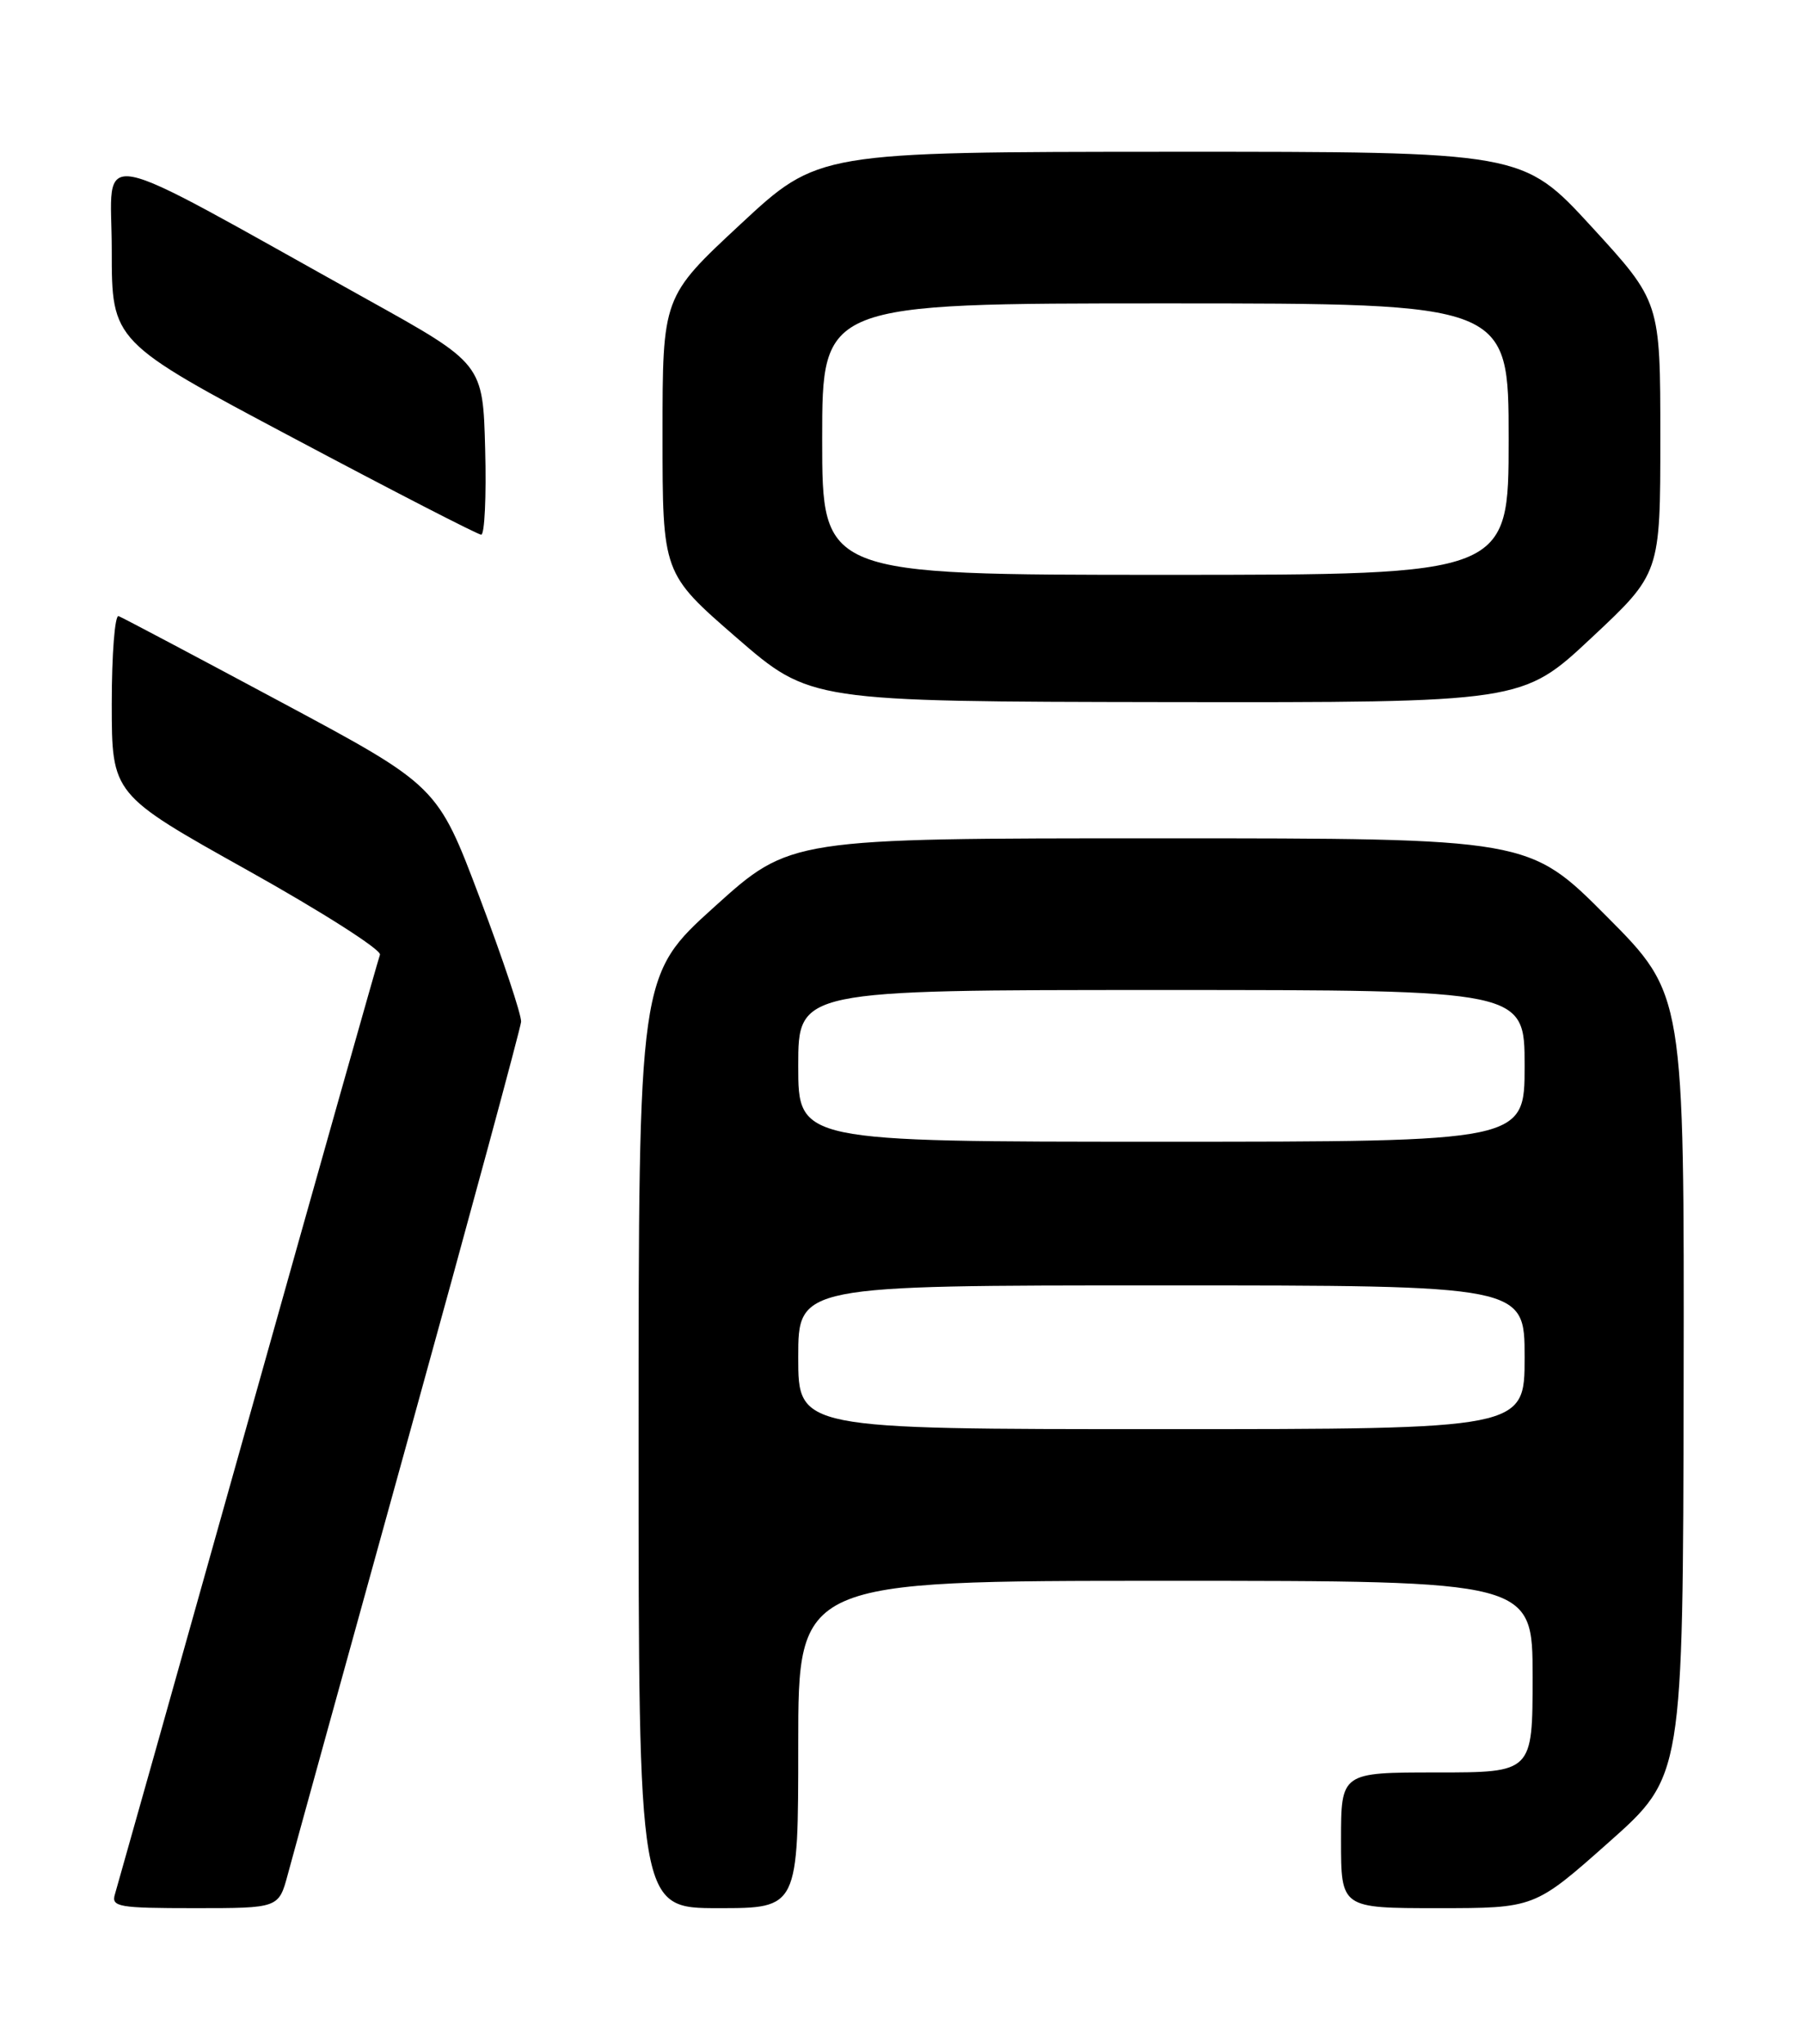 <?xml version="1.0" encoding="UTF-8" standalone="no"?>
<!DOCTYPE svg PUBLIC "-//W3C//DTD SVG 1.1//EN" "http://www.w3.org/Graphics/SVG/1.1/DTD/svg11.dtd" >
<svg xmlns="http://www.w3.org/2000/svg" xmlns:xlink="http://www.w3.org/1999/xlink" version="1.1" viewBox="0 0 226 256">
 <g >
 <path fill="currentColor"
d=" M 36.06 234.75 C 36.68 232.41 43.49 207.78 51.18 180.00 C 58.87 152.22 65.21 128.82 65.28 127.98 C 65.34 127.14 63.01 120.15 60.10 112.45 C 54.81 98.44 54.81 98.44 35.27 87.97 C 24.52 82.21 15.34 77.35 14.86 77.17 C 14.39 76.98 14.00 81.93 14.00 88.17 C 14.01 99.50 14.01 99.50 31.01 109.00 C 40.36 114.22 47.83 118.99 47.60 119.58 C 47.37 120.18 39.93 146.51 31.06 178.08 C 22.19 209.66 14.69 236.29 14.40 237.25 C 13.91 238.84 14.83 239.00 24.39 239.00 C 34.92 239.00 34.92 239.00 36.06 234.75 Z  M 100.00 218.50 C 100.00 198.00 100.00 198.00 146.00 198.00 C 192.00 198.00 192.00 198.00 192.00 210.00 C 192.00 222.00 192.00 222.00 180.00 222.00 C 168.00 222.00 168.00 222.00 168.00 230.50 C 168.00 239.00 168.00 239.00 180.12 239.00 C 192.25 239.00 192.25 239.00 201.54 230.75 C 210.84 222.50 210.84 222.50 210.92 173.52 C 211.00 124.54 211.00 124.54 201.27 114.77 C 191.54 105.00 191.54 105.00 145.27 105.00 C 99.00 105.00 99.00 105.00 89.50 113.58 C 80.00 122.16 80.00 122.16 80.00 180.58 C 80.00 239.00 80.00 239.00 90.00 239.00 C 100.00 239.00 100.00 239.00 100.00 218.50 Z  M 199.35 79.91 C 208.00 71.82 208.00 71.82 208.00 54.80 C 208.00 37.79 208.00 37.79 199.38 28.39 C 190.75 19.00 190.75 19.00 146.63 19.01 C 102.50 19.03 102.50 19.03 92.75 28.10 C 83.00 37.17 83.00 37.17 83.00 54.49 C 83.00 71.82 83.00 71.82 92.25 79.85 C 101.50 87.87 101.50 87.87 146.10 87.94 C 190.71 88.00 190.71 88.00 199.35 79.91 Z  M 60.78 56.28 C 60.50 45.56 60.50 45.56 46.00 37.50 C 10.47 17.74 14.00 18.42 14.00 31.34 C 14.00 42.79 14.00 42.79 36.75 54.86 C 49.26 61.51 59.85 66.96 60.28 66.97 C 60.71 66.99 60.94 62.18 60.78 56.28 Z  M 100.00 170.00 C 100.00 161.00 100.00 161.00 145.50 161.00 C 191.00 161.00 191.00 161.00 191.00 170.00 C 191.00 179.00 191.00 179.00 145.50 179.00 C 100.00 179.00 100.00 179.00 100.00 170.00 Z  M 100.00 133.50 C 100.00 124.00 100.00 124.00 145.50 124.00 C 191.00 124.00 191.00 124.00 191.00 133.50 C 191.00 143.00 191.00 143.00 145.50 143.00 C 100.00 143.00 100.00 143.00 100.00 133.50 Z  M 103.00 55.00 C 103.00 38.00 103.00 38.00 146.00 38.00 C 189.00 38.00 189.00 38.00 189.00 55.00 C 189.00 72.00 189.00 72.00 146.00 72.00 C 103.00 72.00 103.00 72.00 103.00 55.00 Z "/>
</g>
</svg>